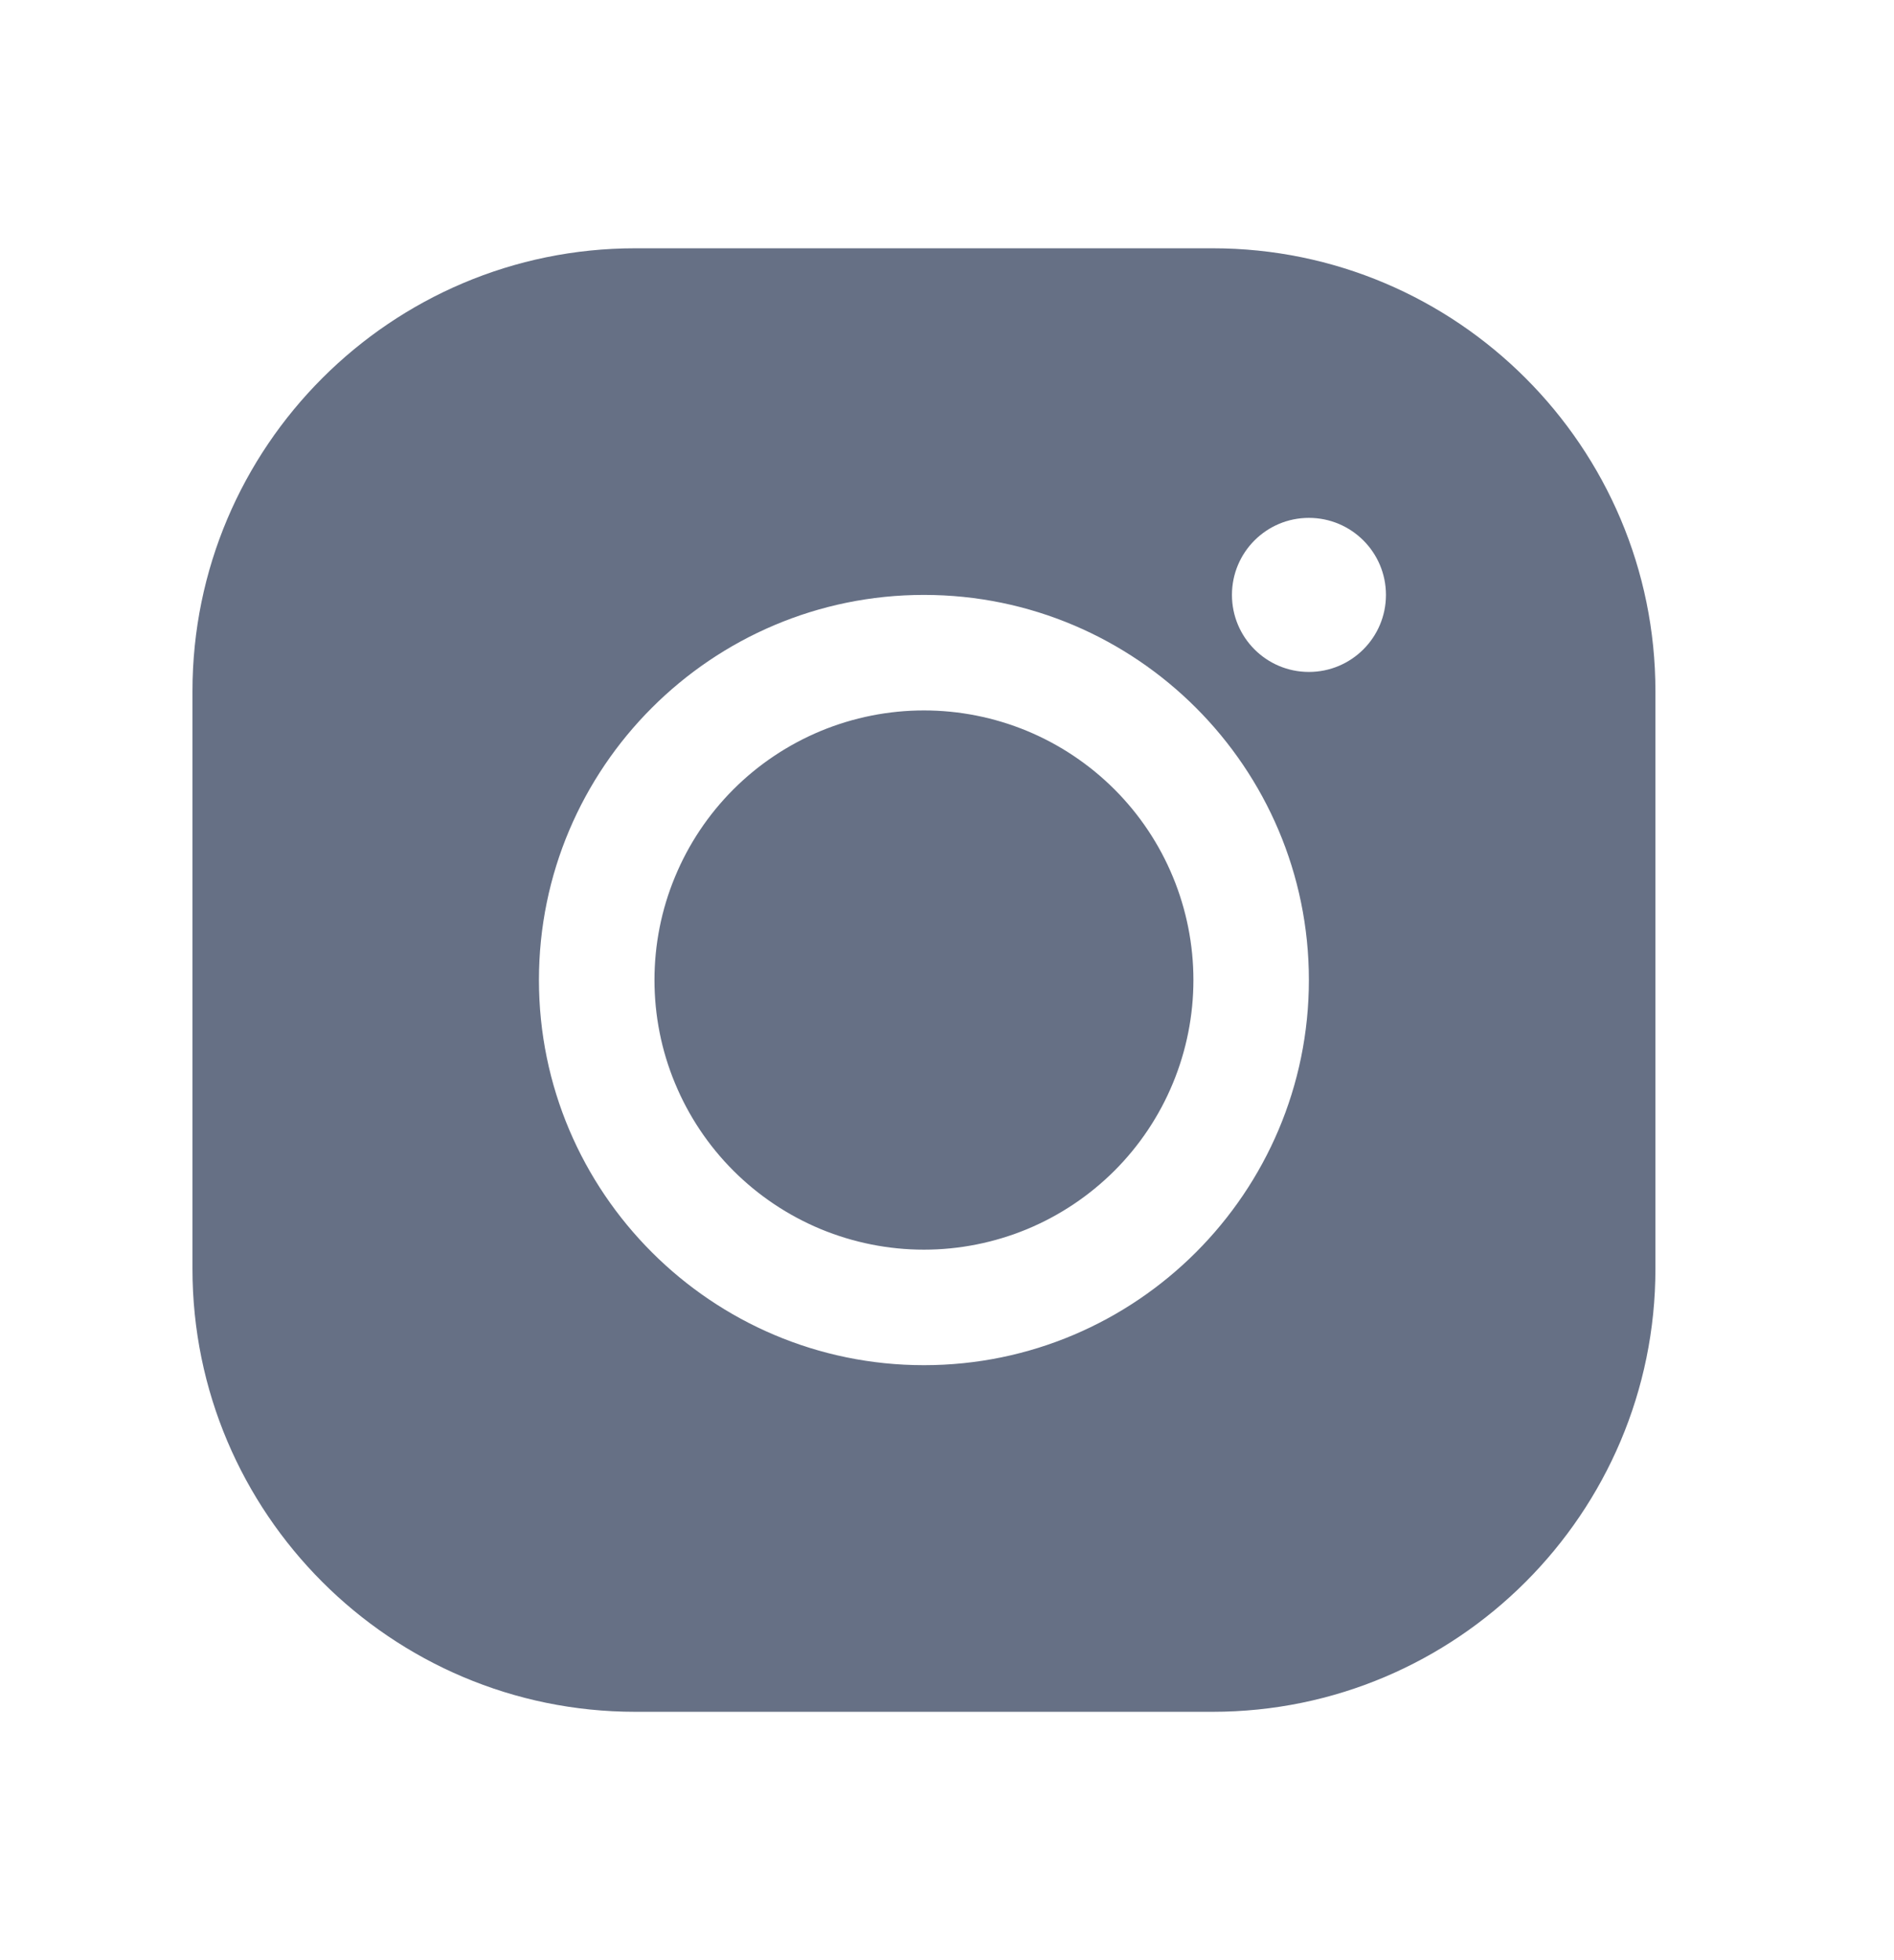 <svg width="29" height="30" viewBox="0 0 29 30" fill="none" xmlns="http://www.w3.org/2000/svg">
<path d="M9.726 3.8C5.988 3.8 2.947 6.841 2.947 10.579V19.42C2.947 23.158 5.988 26.199 9.726 26.199H18.568C22.306 26.199 25.347 23.158 25.347 19.42V10.579C25.347 6.841 22.306 3.8 18.568 3.8H9.726ZM20.041 7.926C20.693 7.926 21.221 8.454 21.221 9.105C21.221 9.756 20.693 10.284 20.041 10.284C19.39 10.284 18.863 9.756 18.863 9.105C18.863 8.454 19.39 7.926 20.041 7.926ZM14.147 9.105C17.397 9.105 20.041 11.749 20.041 14.999C20.041 18.25 17.397 20.894 14.147 20.894C10.897 20.894 8.252 18.25 8.252 14.999C8.252 11.749 10.897 9.105 14.147 9.105ZM14.147 10.873C13.605 10.873 13.069 10.98 12.568 11.187C12.067 11.395 11.612 11.699 11.229 12.082C10.846 12.465 10.542 12.92 10.335 13.421C10.127 13.921 10.021 14.458 10.021 14.999C10.021 15.541 10.127 16.078 10.335 16.578C10.542 17.079 10.846 17.534 11.229 17.917C11.612 18.3 12.067 18.604 12.568 18.812C13.069 19.019 13.605 19.126 14.147 19.126C14.689 19.126 15.225 19.019 15.726 18.812C16.227 18.604 16.681 18.3 17.065 17.917C17.448 17.534 17.752 17.079 17.959 16.578C18.166 16.078 18.273 15.541 18.273 14.999C18.273 14.458 18.166 13.921 17.959 13.421C17.752 12.92 17.448 12.465 17.065 12.082C16.681 11.699 16.227 11.395 15.726 11.187C15.225 10.98 14.689 10.873 14.147 10.873Z" fill="#667085"/>
</svg>
